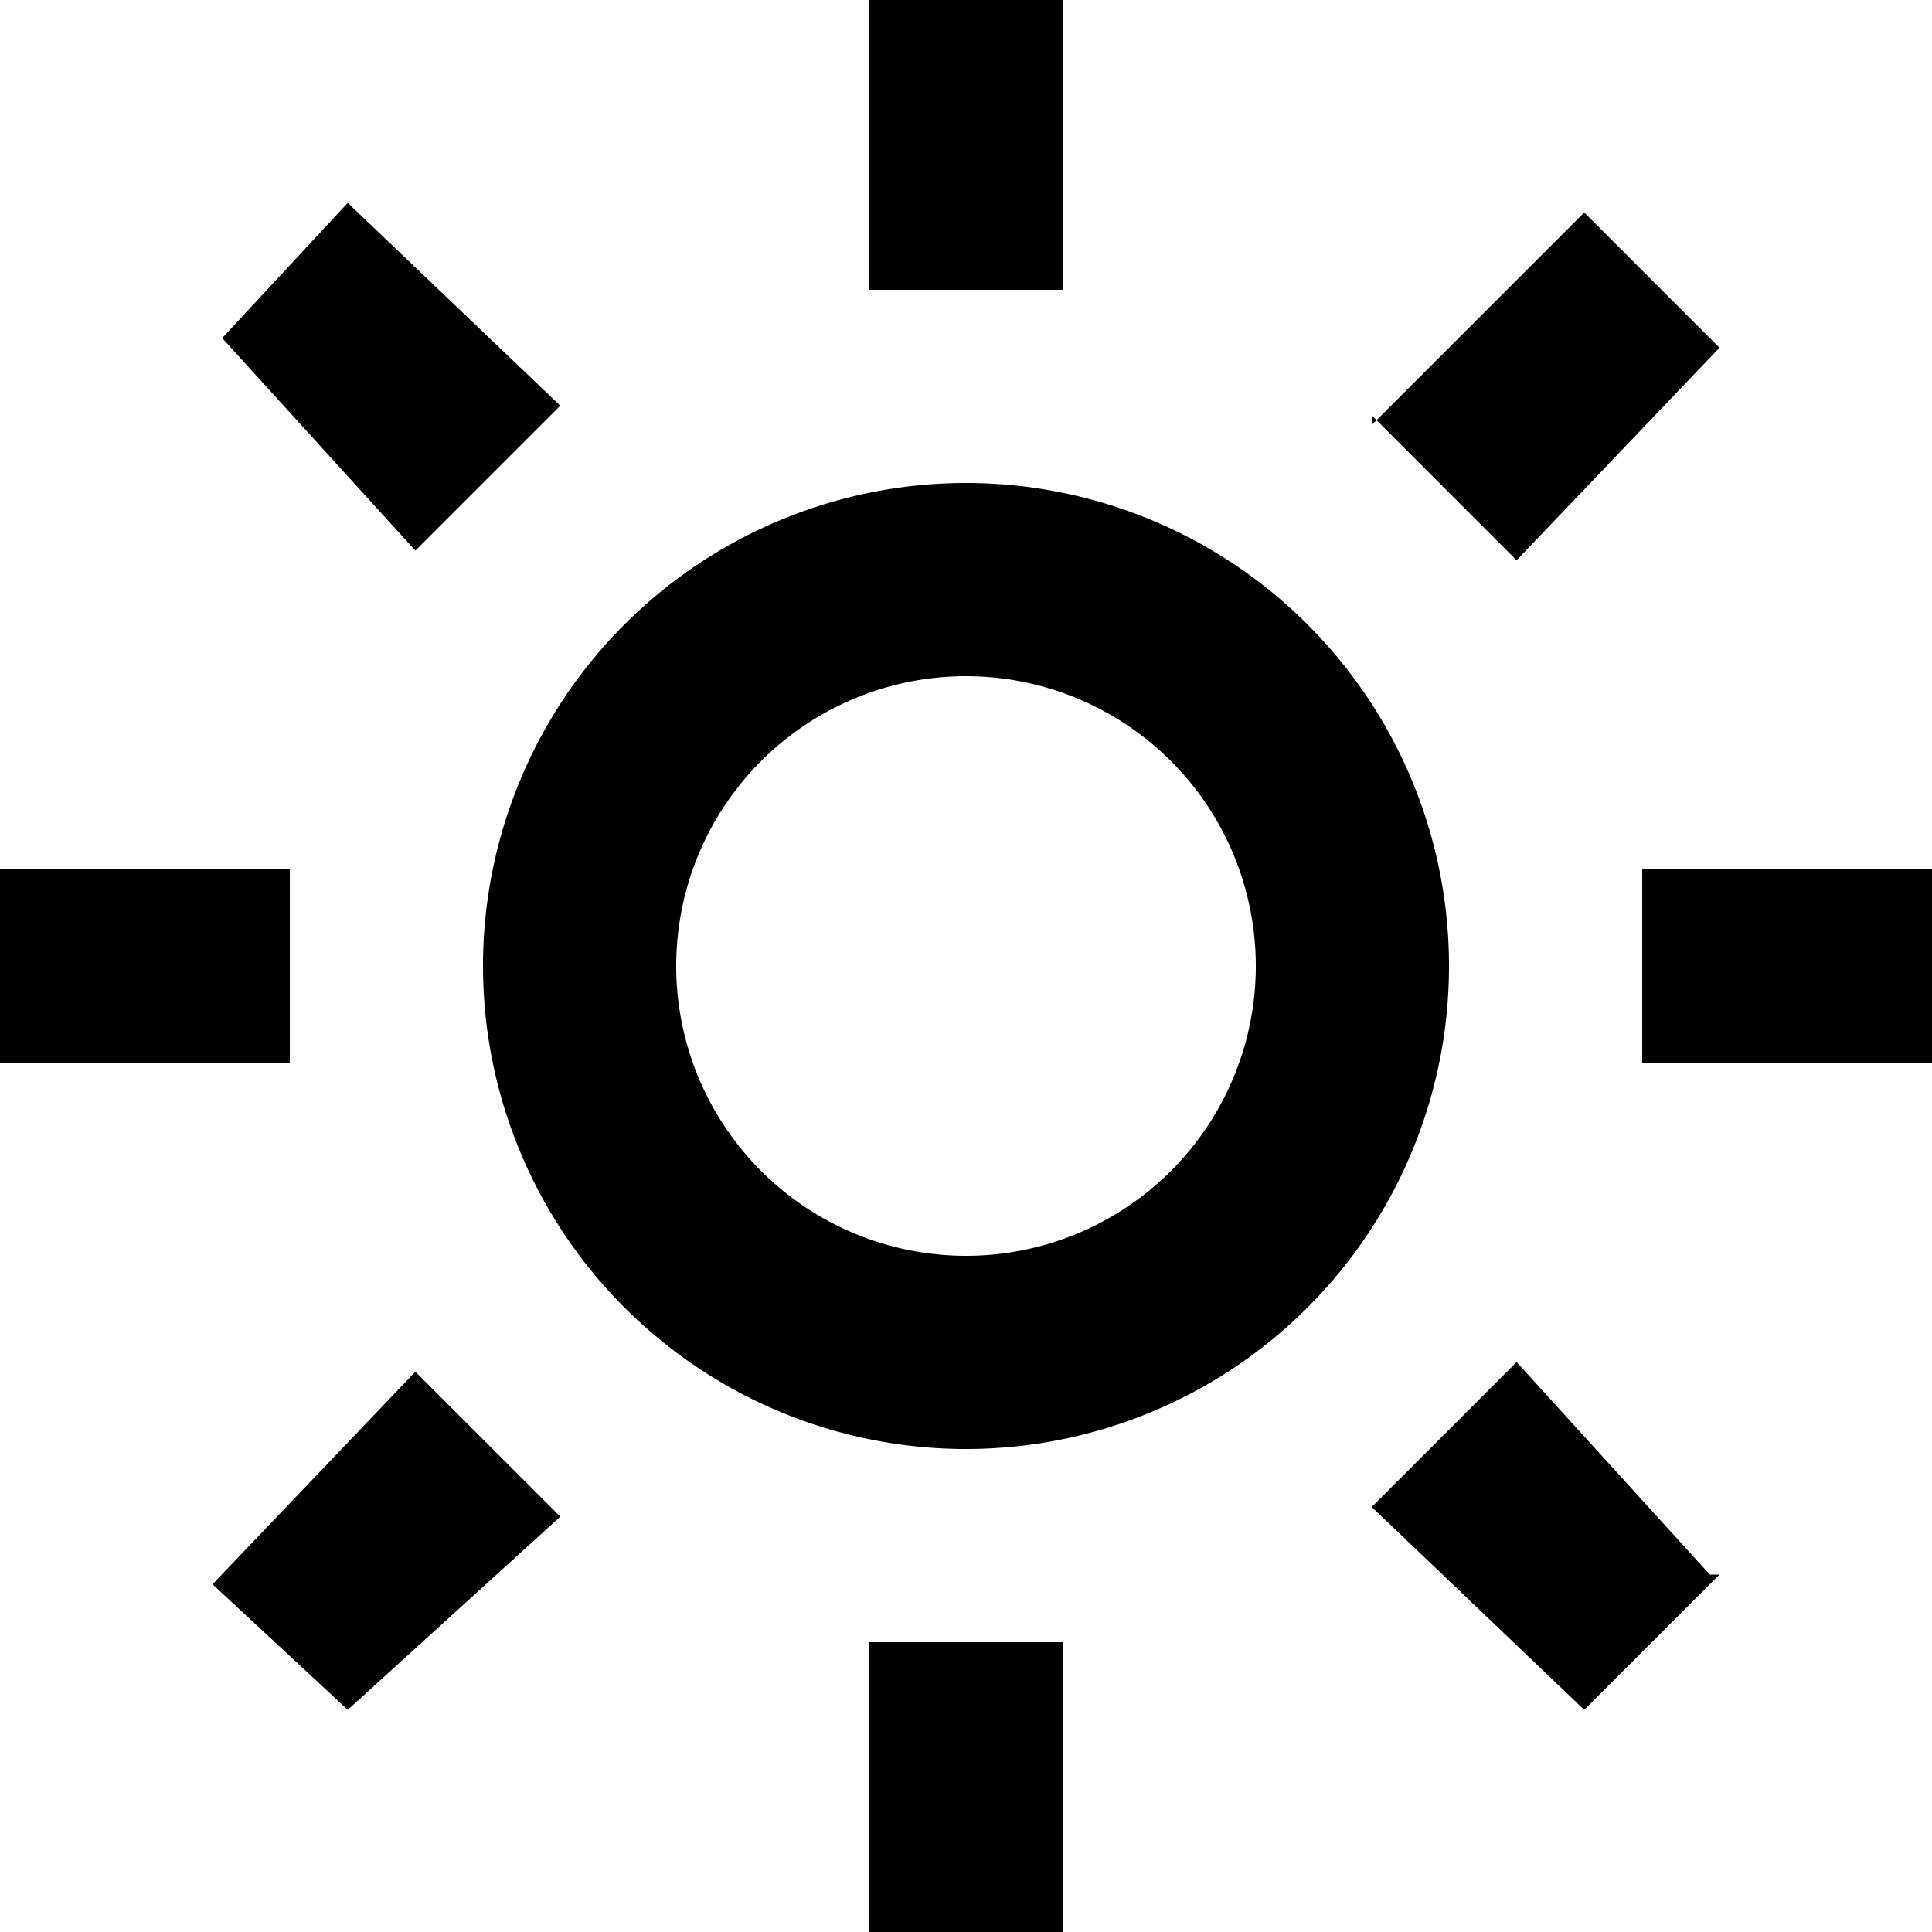 <svg xmlns="http://www.w3.org/2000/svg" width="20" height="20" viewBox="0 0 20 20" fill="currentColor"><path d="M5 10a5 5 0 1 0 10 0 5 5 0 0 0-10 0Zm5-3a3 3 0 1 1 0 6 3 3 0 0 1 0-6ZM9 17h2v3H9v-3ZM9 0h2v3H9V0ZM0 9h3v2H0V9Zm17 0h3v2h-3V9ZM2.2 16.4l2.1-2.2 1.5 1.5-2.2 2-1.4-1.3Zm12-12 2.2-2.2 1.4 1.4-2.1 2.2-1.5-1.5ZM4.3 5.7l-2-2.2 1.3-1.4 2.2 2.1-1.5 1.5Zm13.5 10.6-1.4 1.4-2.2-2.1 1.5-1.5 2 2.2Z"/></svg>
